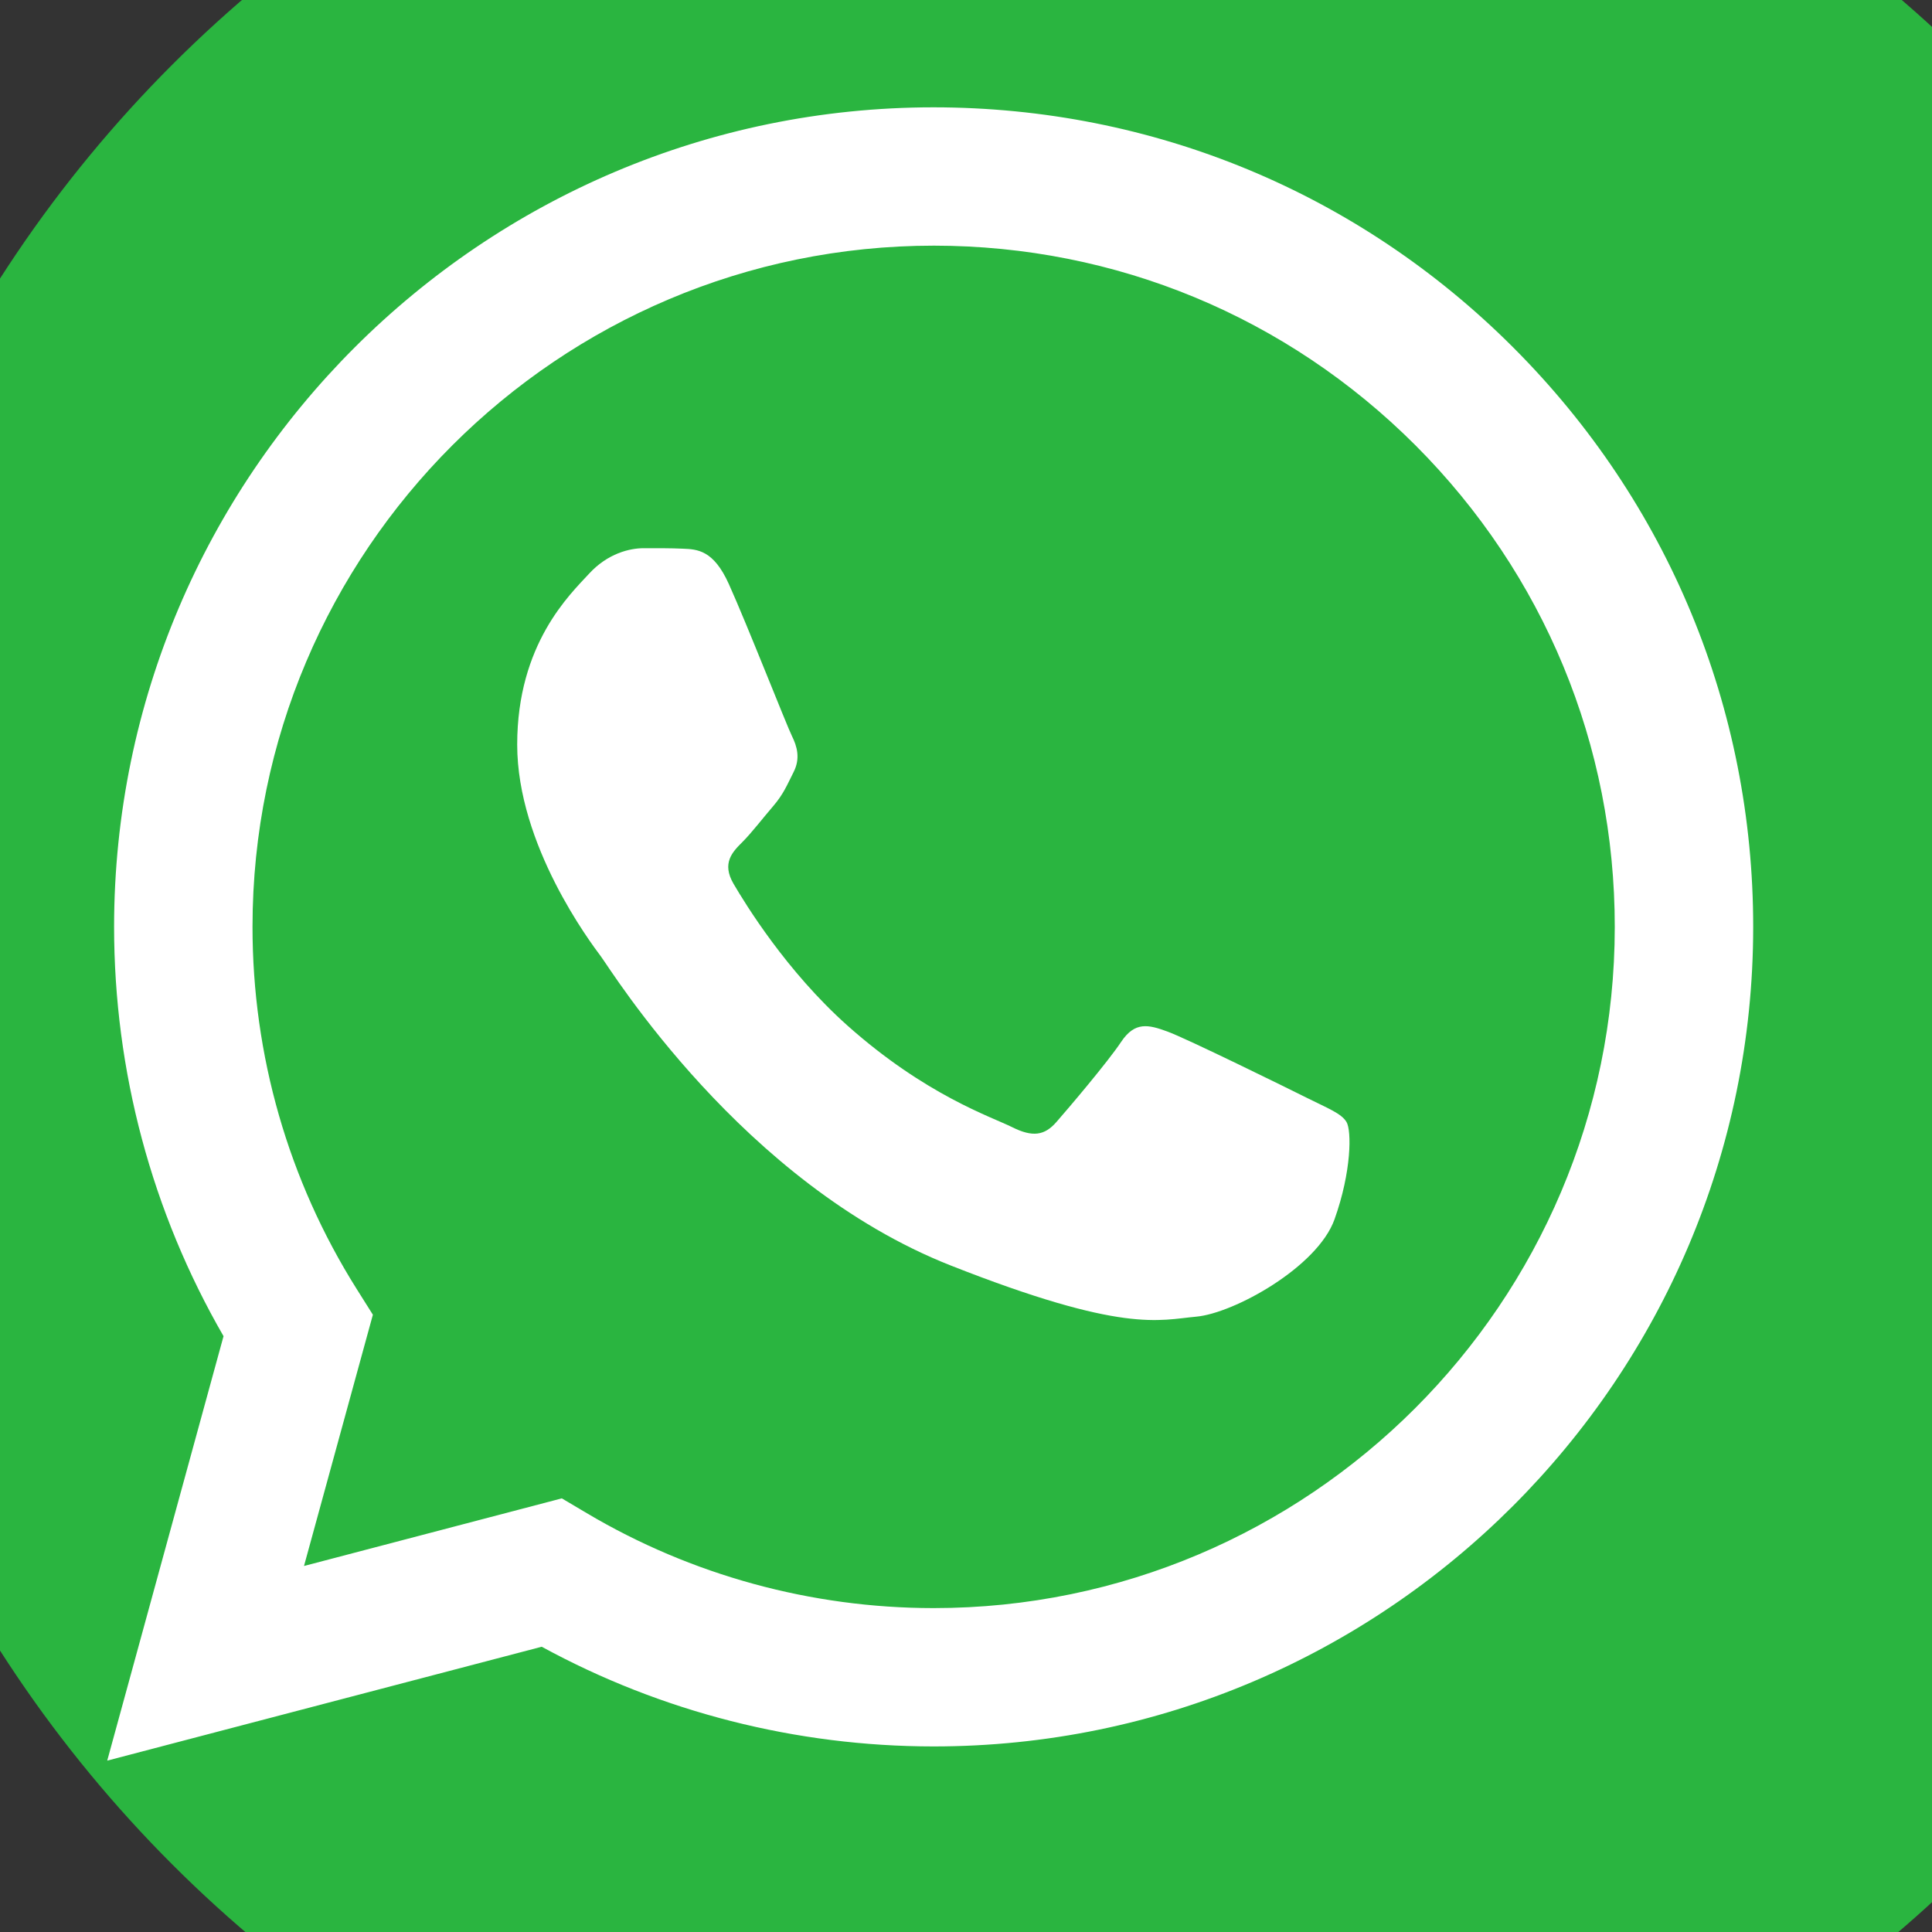 <svg width="20" height="20" viewBox="0 0 20 20" fill="none" xmlns="http://www.w3.org/2000/svg">
<rect x="0" y="0" width="20" height="20" fill="#333333" stroke="none"/>
<path d="M11.096 23.157C18.37 23.157 24.268 17.26 24.268 9.985C24.268 2.71 18.37 -3.187 11.096 -3.187C3.821 -3.187 -2.076 2.71 -2.076 9.985C-2.076 17.26 3.821 23.157 11.096 23.157Z" fill="#2AB540"/>
<path d="M1.181 9.592C1.181 11.086 1.571 12.546 2.314 13.832L1.11 18.226L5.608 17.047C6.847 17.723 8.242 18.078 9.662 18.079H9.665C14.341 18.079 18.147 14.274 18.149 9.598C18.15 7.332 17.268 5.201 15.666 3.598C14.065 1.995 11.935 1.112 9.665 1.111C4.989 1.111 1.184 4.915 1.181 9.592ZM3.86 13.61L3.692 13.343C2.986 12.221 2.613 10.924 2.614 9.592C2.615 5.705 5.778 2.543 9.668 2.543C11.551 2.544 13.321 3.278 14.653 4.61C15.984 5.943 16.717 7.714 16.716 9.597C16.715 13.484 13.552 16.647 9.665 16.647H9.662C8.397 16.646 7.156 16.306 6.074 15.664L5.816 15.511L3.147 16.211L3.86 13.61Z" fill="white"/>
<path d="M7.545 6.046C7.386 5.693 7.219 5.686 7.068 5.68C6.944 5.674 6.803 5.675 6.662 5.675C6.52 5.675 6.291 5.728 6.097 5.94C5.902 6.152 5.354 6.665 5.354 7.708C5.354 8.75 6.114 9.758 6.22 9.9C6.326 10.041 7.686 12.25 9.841 13.1C11.632 13.806 11.996 13.665 12.384 13.63C12.773 13.595 13.639 13.117 13.815 12.622C13.992 12.127 13.992 11.703 13.939 11.615C13.886 11.526 13.745 11.473 13.533 11.367C13.321 11.261 12.278 10.748 12.084 10.678C11.89 10.607 11.749 10.572 11.607 10.784C11.466 10.996 11.06 11.473 10.936 11.615C10.813 11.756 10.689 11.774 10.477 11.668C10.265 11.562 9.582 11.338 8.772 10.616C8.142 10.054 7.717 9.36 7.593 9.148C7.47 8.936 7.58 8.821 7.686 8.716C7.781 8.621 7.898 8.468 8.004 8.345C8.11 8.221 8.145 8.132 8.216 7.991C8.287 7.85 8.251 7.726 8.198 7.619C8.145 7.513 7.734 6.465 7.545 6.046Z" fill="white"/>
</svg>

